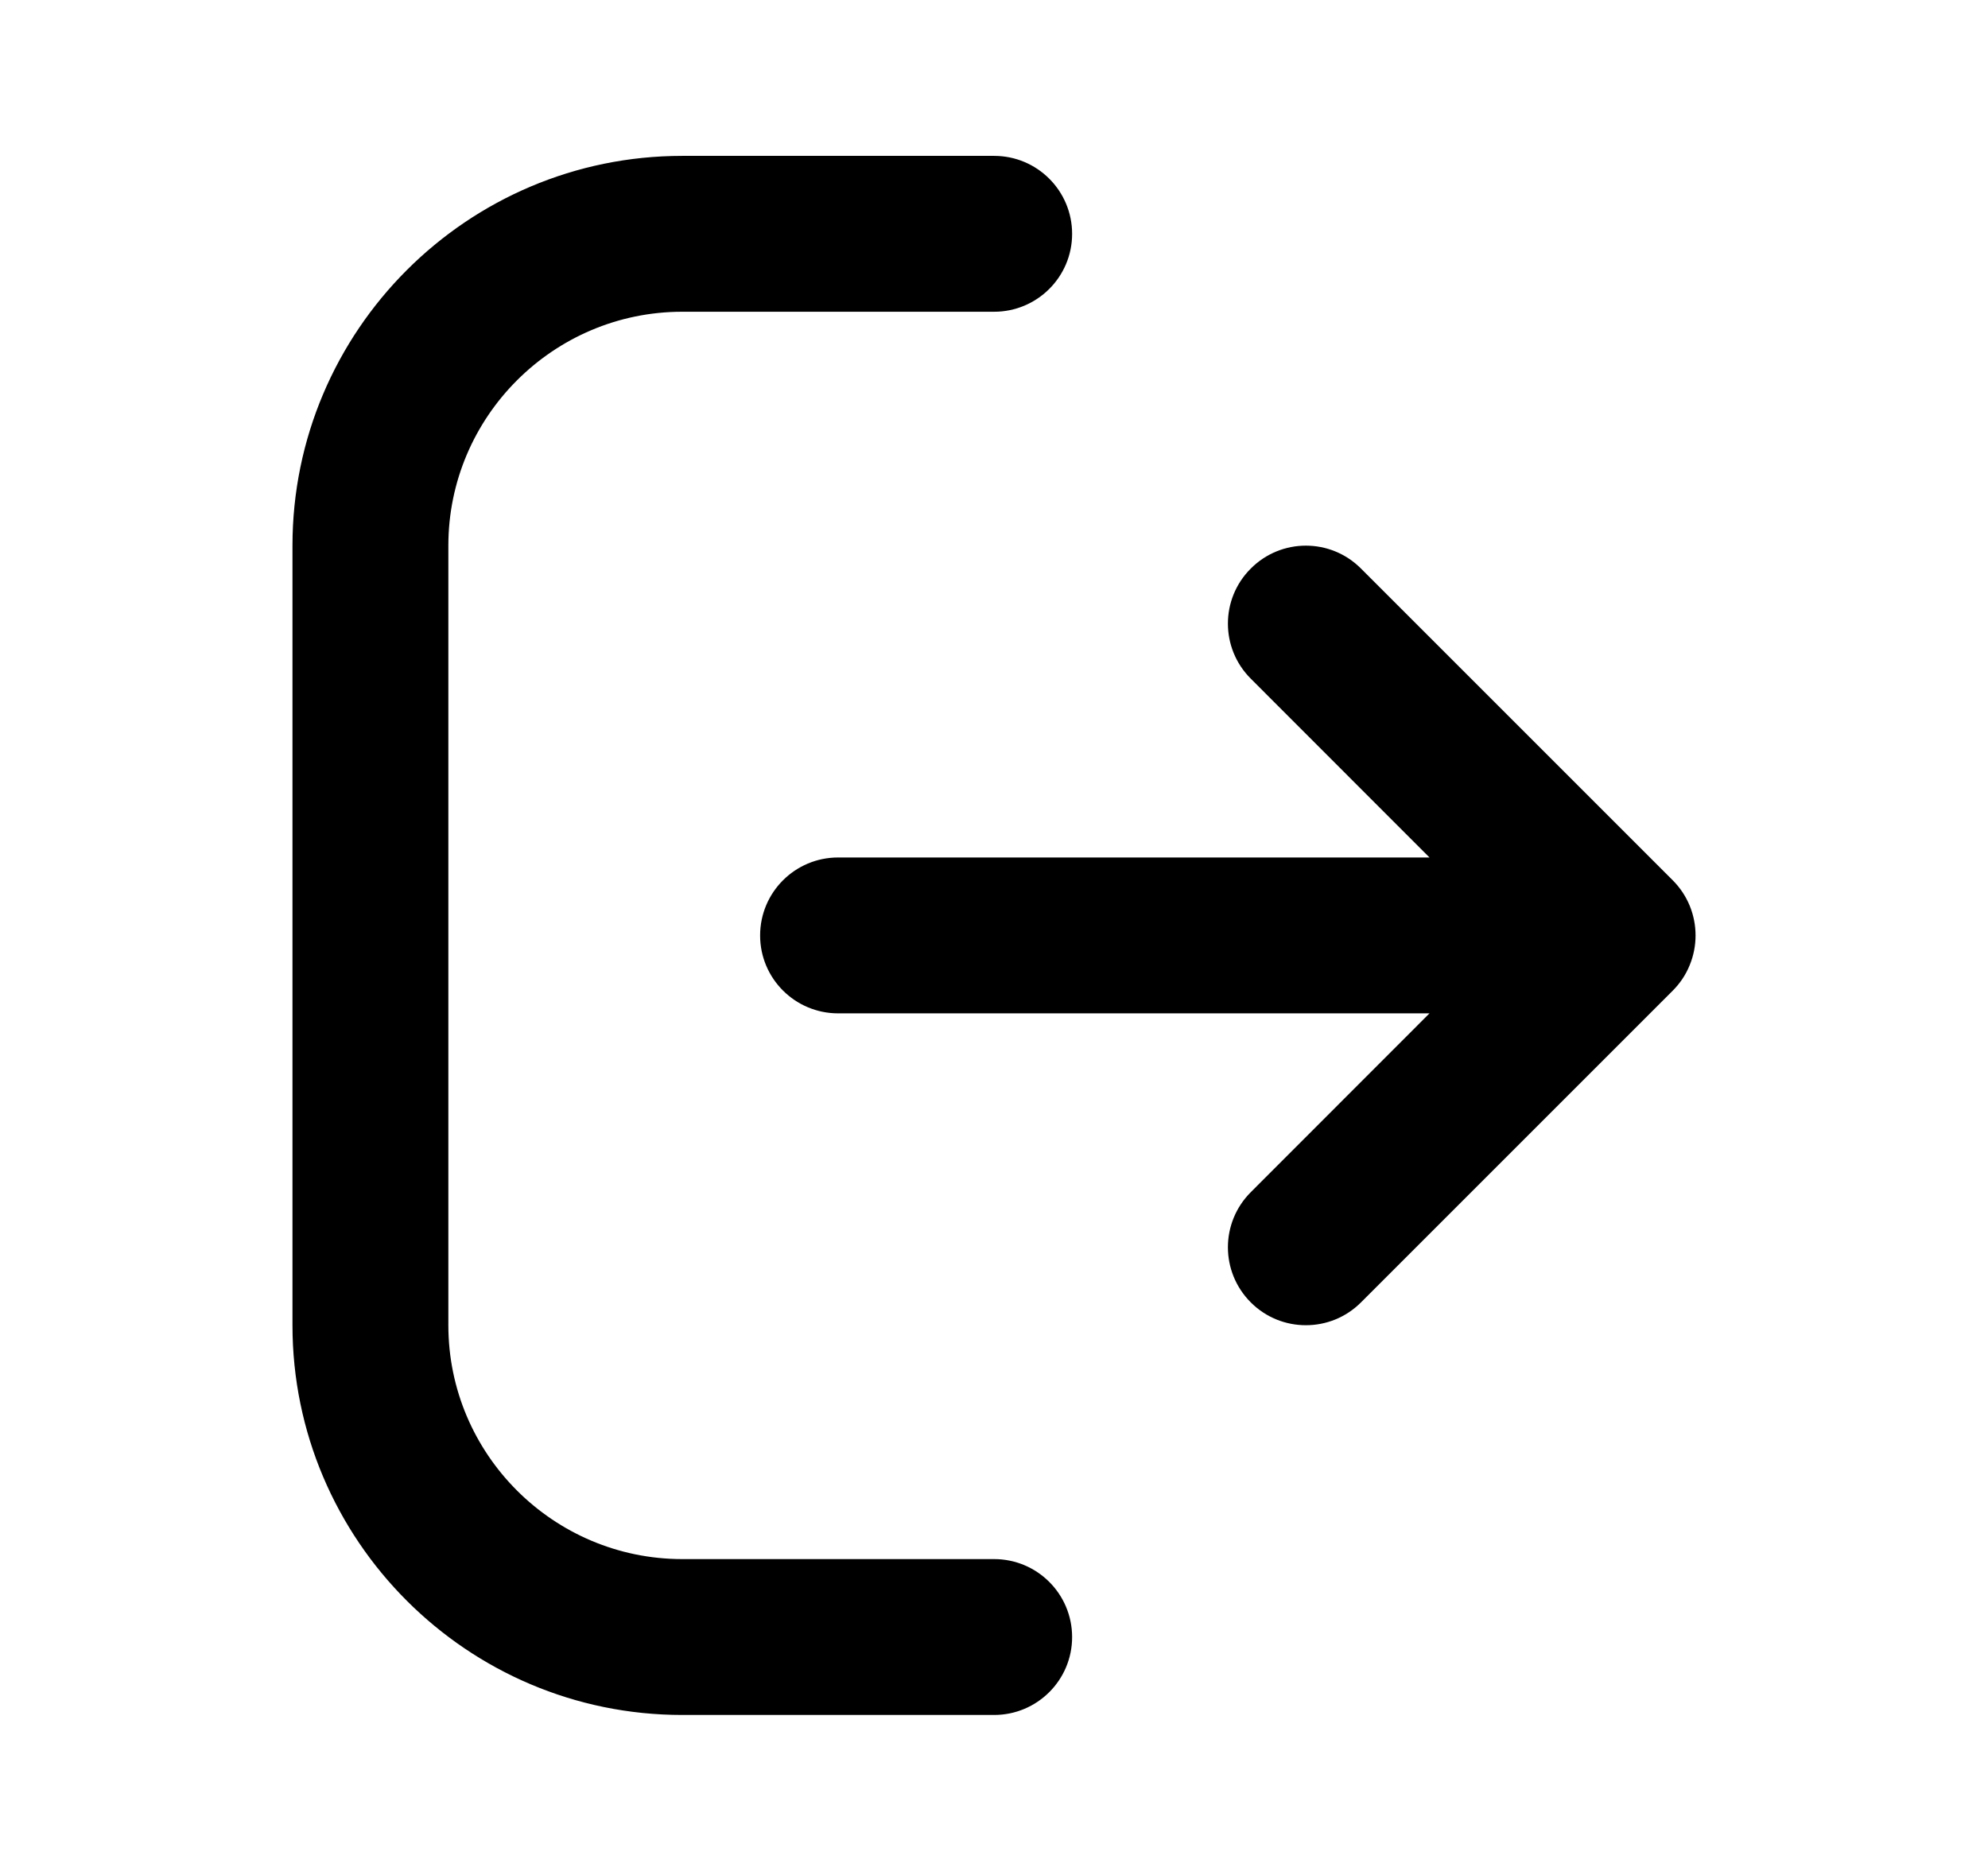 <svg width="17" height="16" viewBox="0 0 17 16" xmlns="http://www.w3.org/2000/svg">
<path d="M9.168 14C9.168 14.368 8.869 14.666 8.501 14.666H5.834C3.996 14.666 2.501 13.171 2.501 11.333V4.666C2.501 2.828 3.996 1.333 5.834 1.333H8.501C8.869 1.333 9.168 1.631 9.168 2C9.168 2.368 8.869 2.666 8.501 2.666H5.834C4.732 2.666 3.834 3.564 3.834 4.666V11.333C3.834 12.436 4.732 13.333 5.834 13.333H8.501C8.869 13.333 9.168 13.631 9.168 14ZM14.449 8.254C14.516 8.092 14.516 7.908 14.449 7.745C14.415 7.663 14.366 7.59 14.304 7.528L11.638 4.862C11.378 4.601 10.956 4.601 10.696 4.862C10.435 5.122 10.435 5.544 10.696 5.804L12.224 7.333H7.167C6.799 7.333 6.5 7.631 6.5 8C6.5 8.368 6.799 8.666 7.167 8.666H12.224L10.696 10.195C10.435 10.456 10.435 10.877 10.696 11.138C10.826 11.268 10.996 11.333 11.167 11.333C11.338 11.333 11.508 11.268 11.638 11.138L14.304 8.472C14.366 8.41 14.416 8.336 14.449 8.254Z"/>
</svg>
